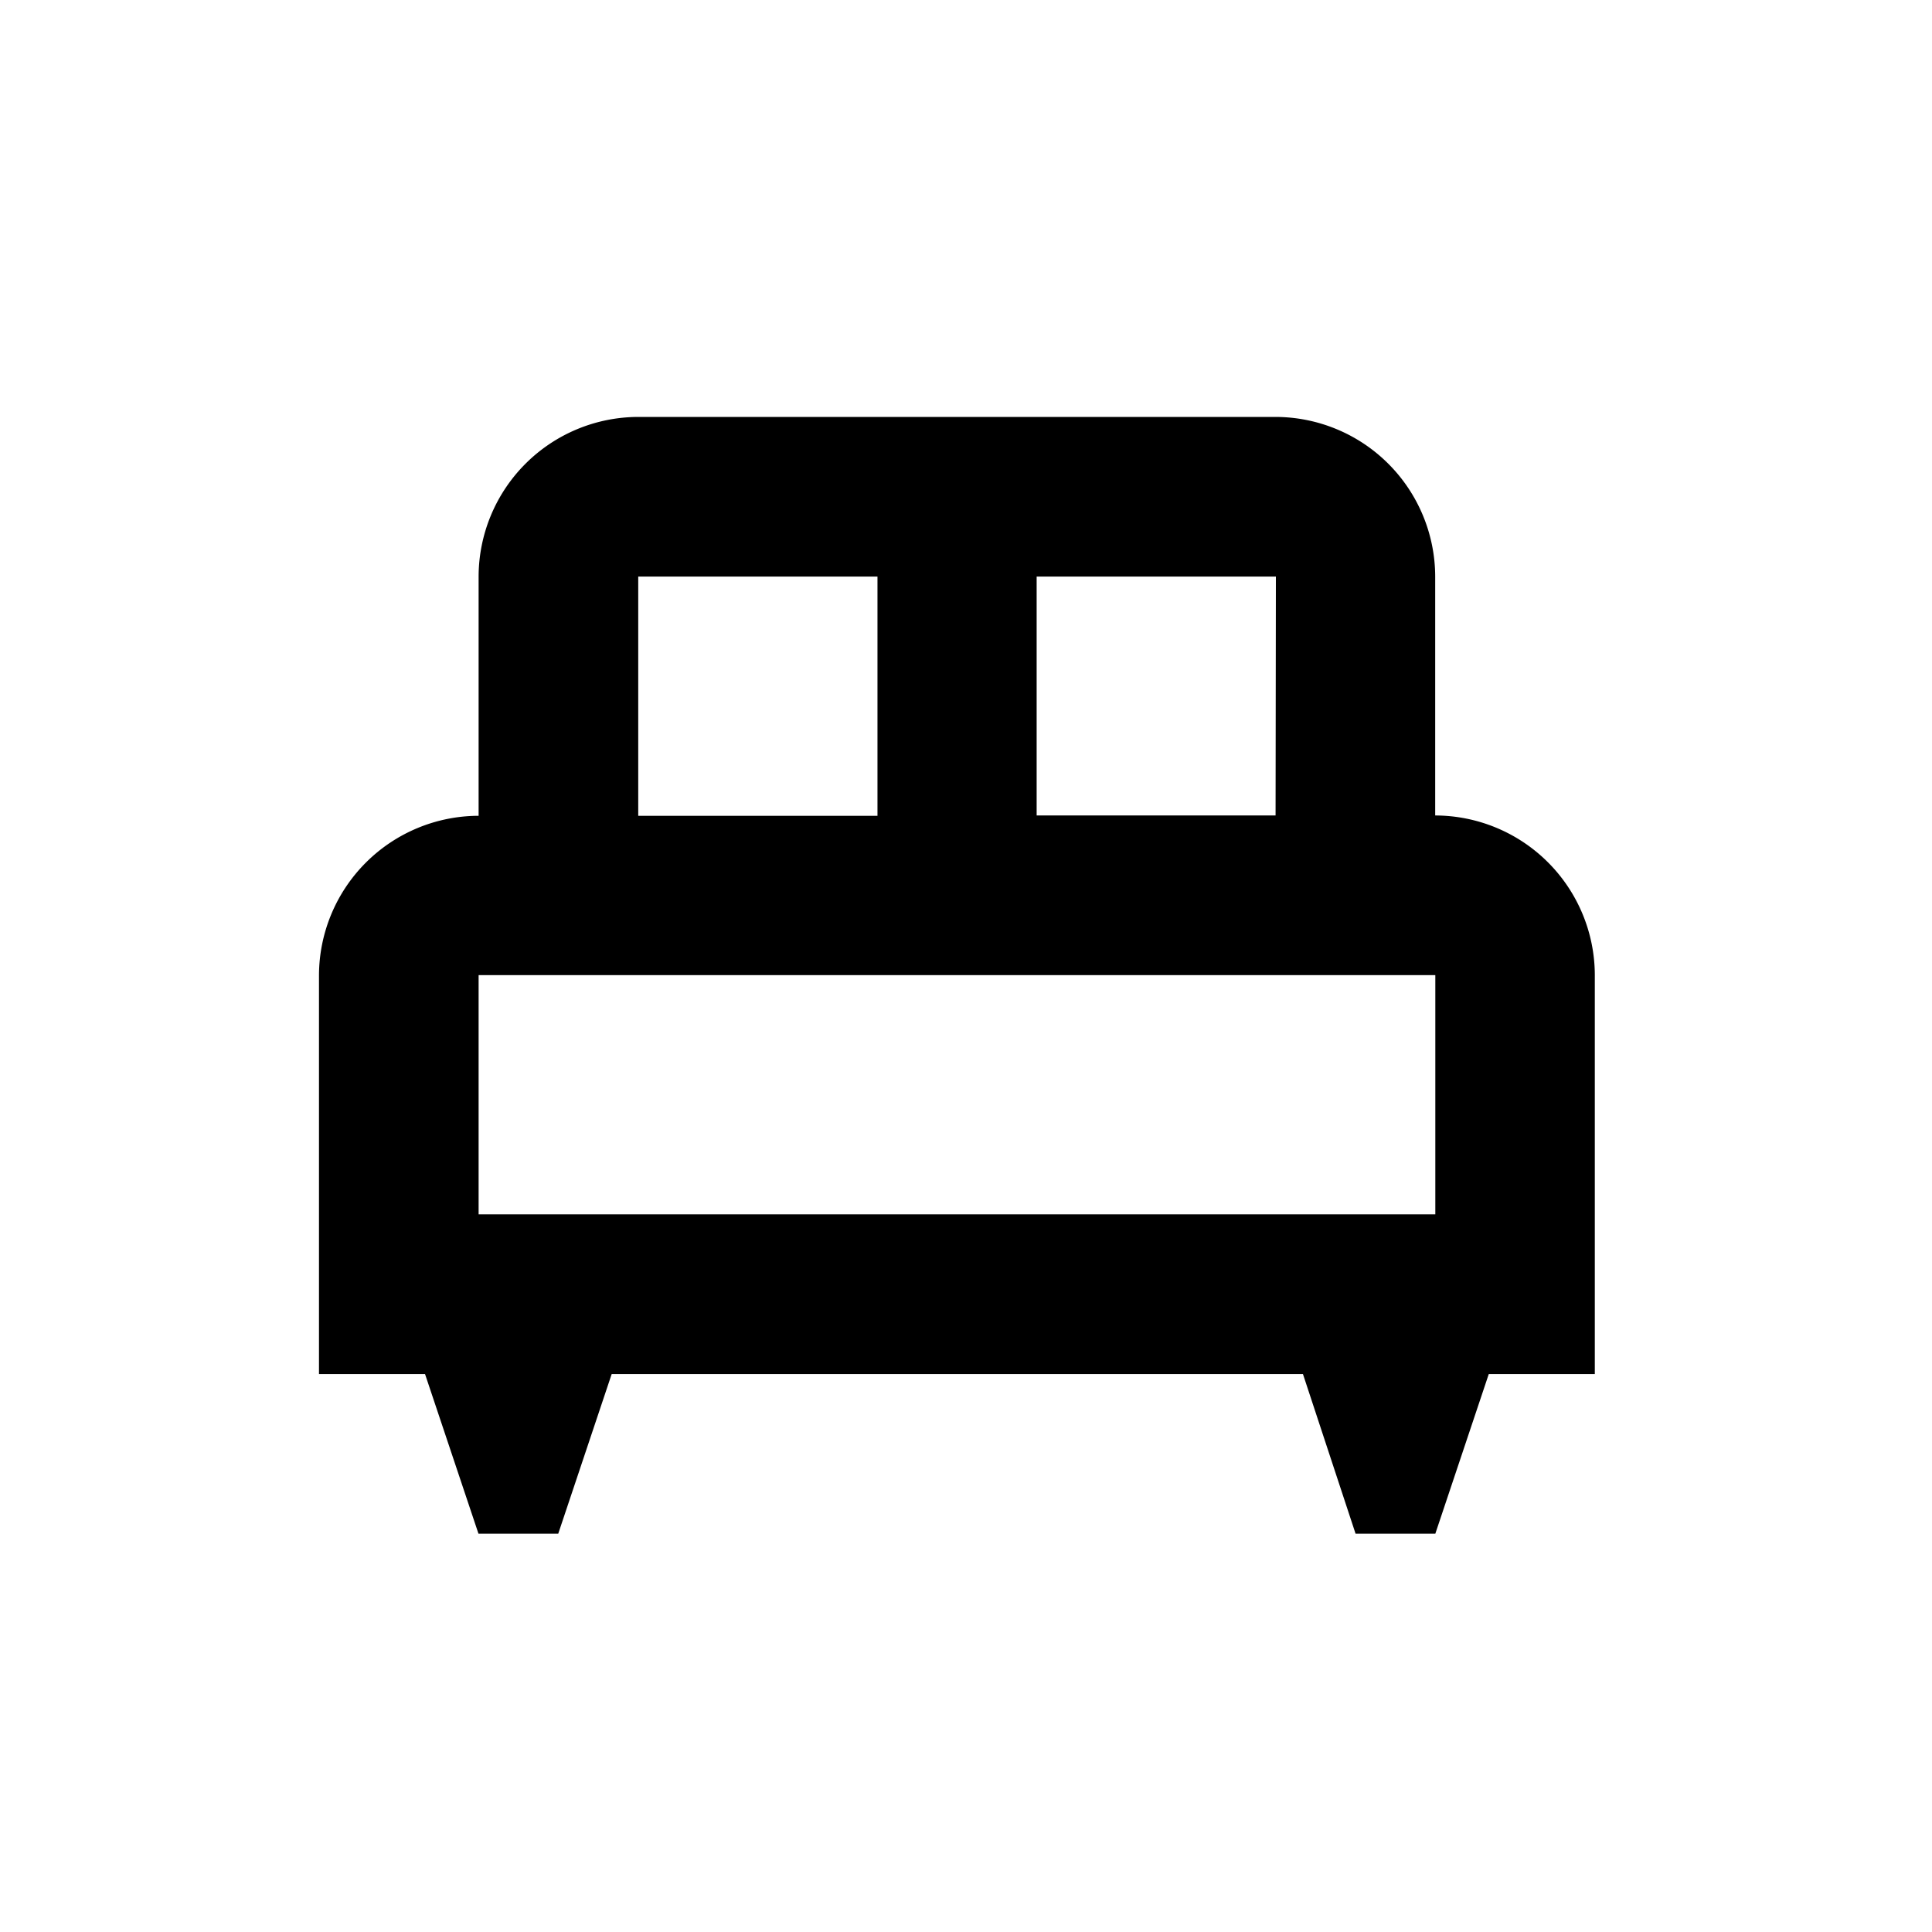 <svg xmlns="http://www.w3.org/2000/svg" width="30.259" height="30.259" viewBox="0 0 30.259 30.259">
  <g id="single_bed_black_24dp" transform="translate(15.129 15.129)">
    <g id="single_bed_black_24dp-2" data-name="single_bed_black_24dp" transform="translate(-15.129 -15.129)">
      <g id="Group_269" data-name="Group 269" transform="translate(0 0)">
        <rect id="Rectangle_186" data-name="Rectangle 186" width="30.259" height="30.259" fill="none"/>
      </g>
      <g id="Group_270" data-name="Group 270" transform="translate(4.996 6.53)">
        <path id="Path_596" data-name="Path 596" d="M23.982,13.742a2.505,2.505,0,0,0-2.5-2.5V7.5a2.505,2.505,0,0,0-2.5-2.5H9A2.505,2.505,0,0,0,6.5,7.5v3.747a2.505,2.505,0,0,0-2.5,2.5v6.244H5.661l.837,2.5H7.747l.837-2.5H19.411l.824,2.5h1.249l.837-2.5h1.661Zm-5-2.5H15.24V7.5h3.747ZM9,7.5h3.747v3.747H9ZM6.5,13.742H21.484v3.747H6.5Z" transform="translate(-4 -5)"/>
      </g>
    </g>
  </g>
</svg>
